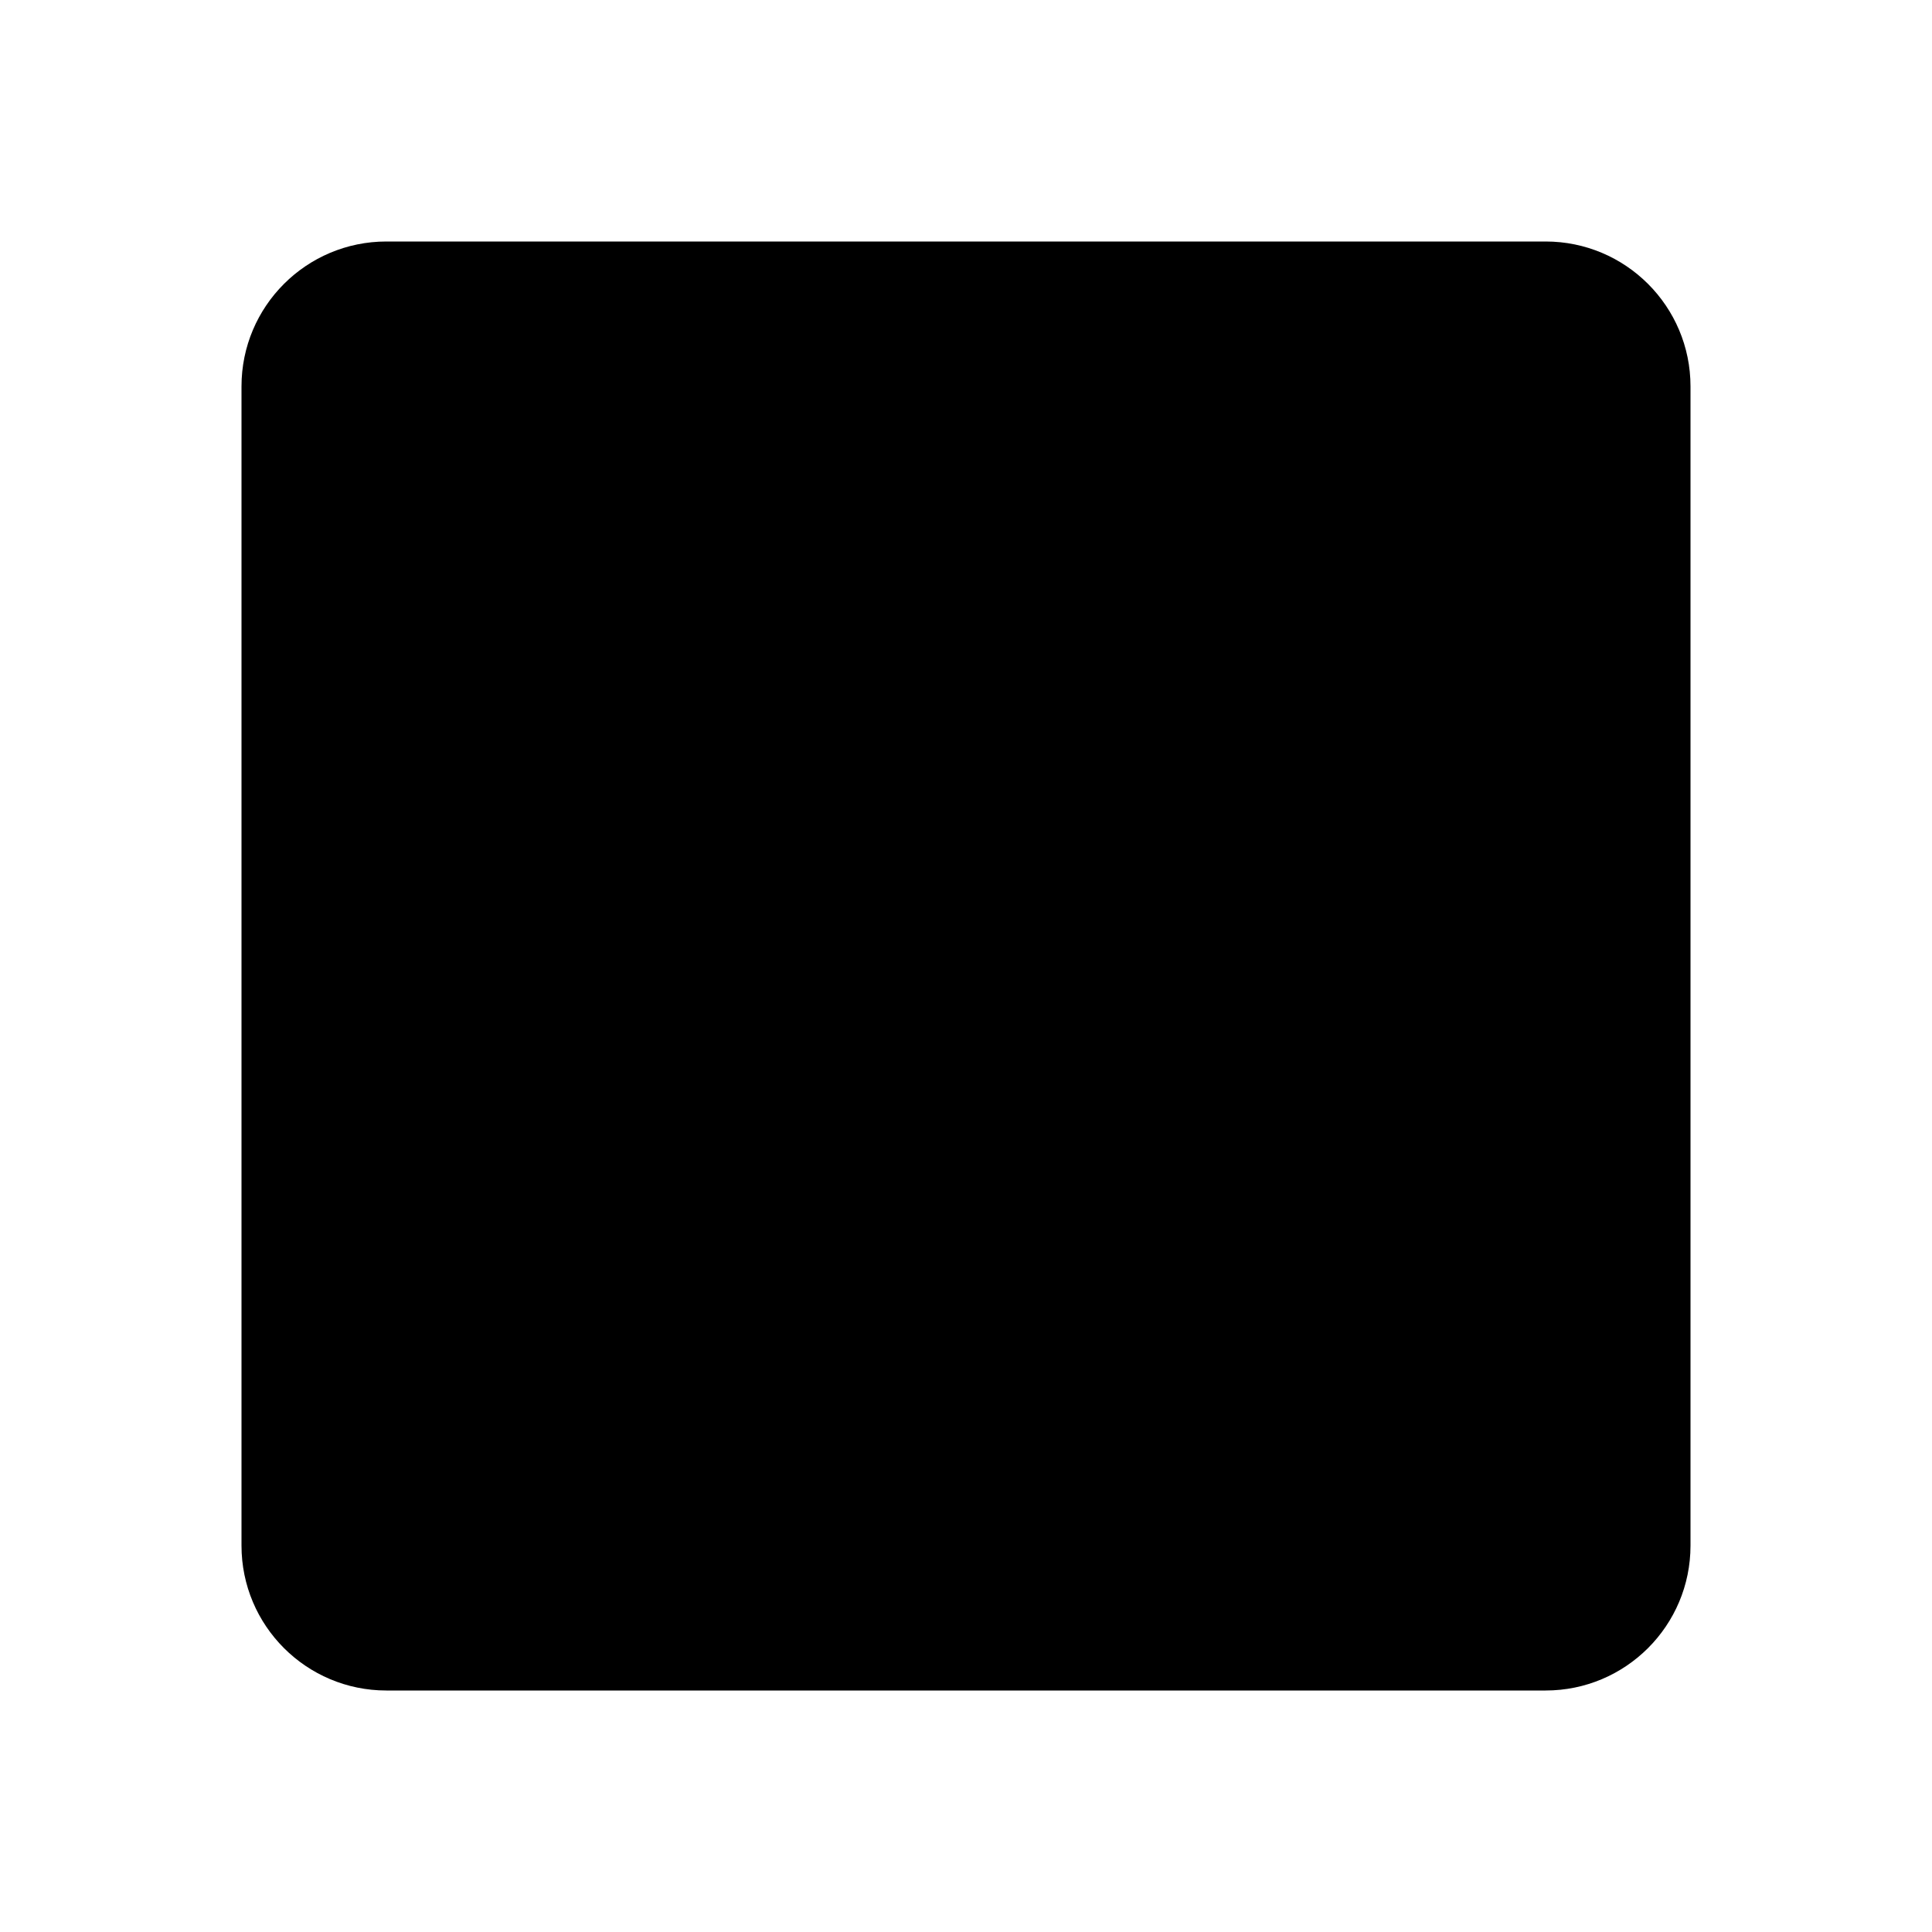 <svg width="64" height="64" viewBox="0 0 64 64" fill="none" xmlns="http://www.w3.org/2000/svg">
<rect width="64" height="64" fill="white"/>
<path d="M8 12.8C8 10.149 10.149 8 12.8 8H51.2C53.851 8 56 10.149 56 12.8V51.2C56 53.851 53.851 56 51.2 56H12.8C10.149 56 8 53.851 8 51.2V12.8Z" fill="black"/>
</svg>
